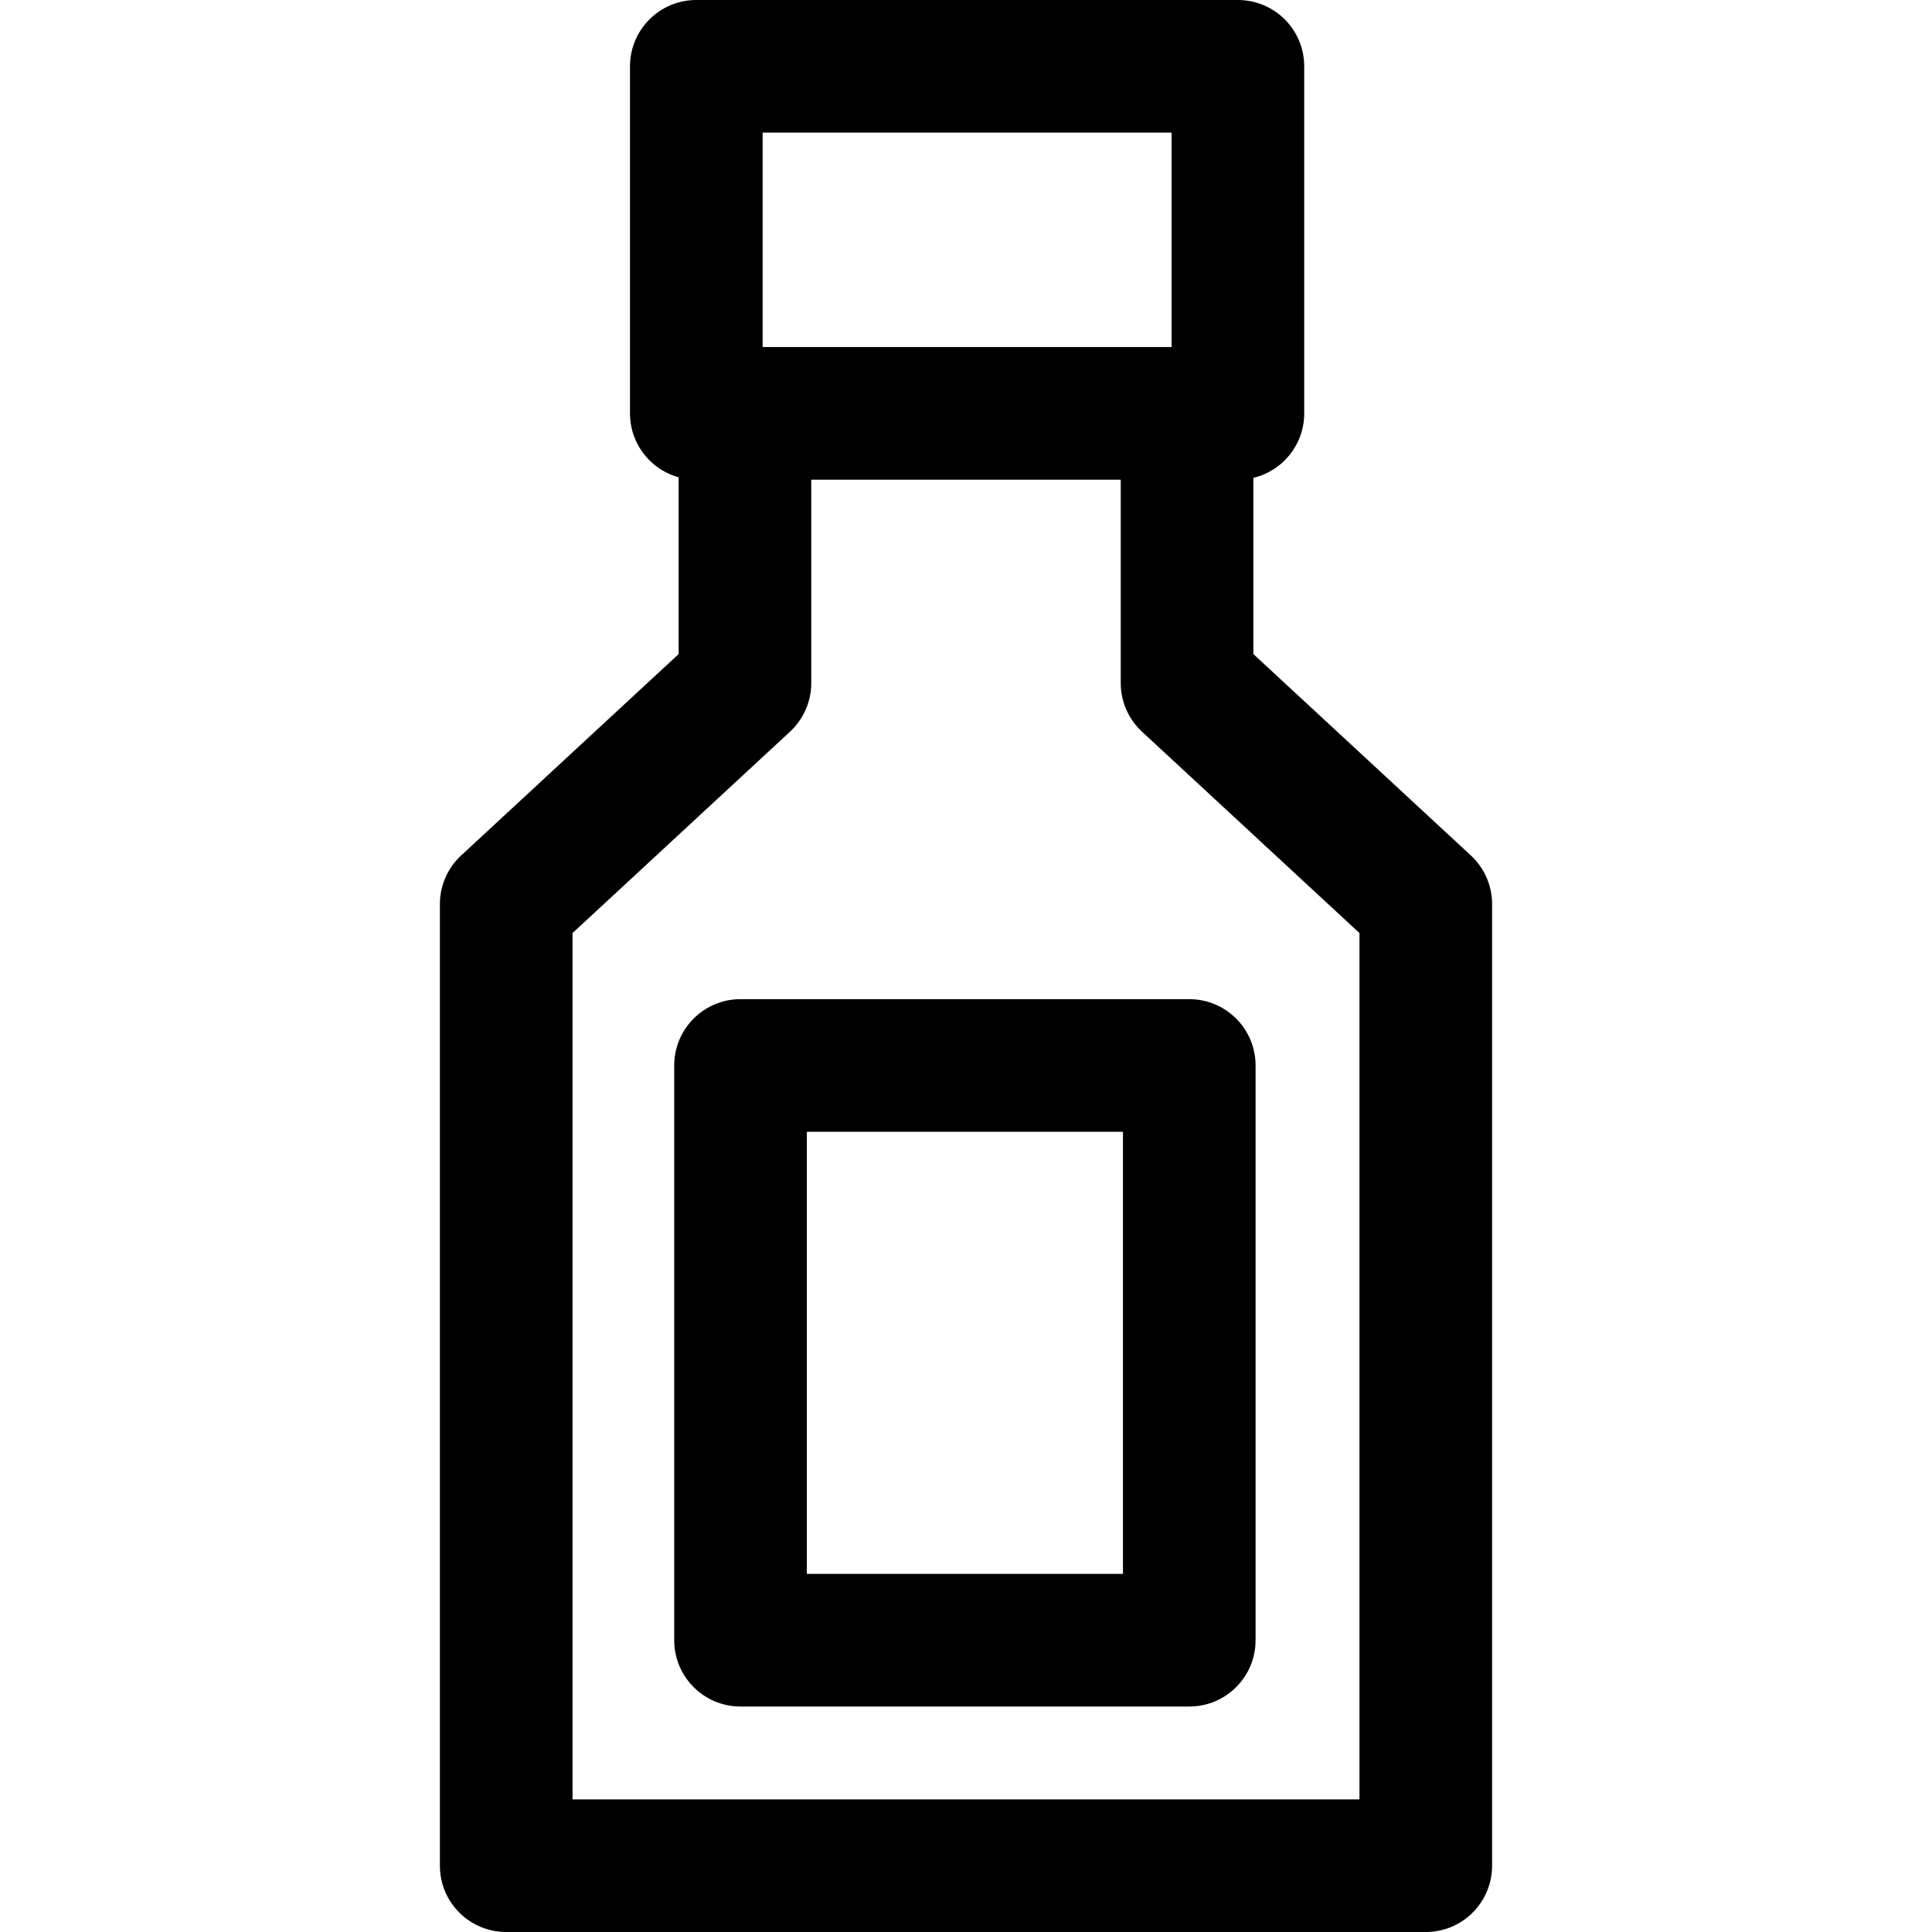 <?xml version="1.0" encoding="iso-8859-1"?>
<!-- Generator: Adobe Illustrator 19.0.0, SVG Export Plug-In . SVG Version: 6.00 Build 0)  -->
<svg version="1.1" id="Capa_1" xmlns="http://www.w3.org/2000/svg" xmlns:xlink="http://www.w3.org/1999/xlink" x="0px" y="0px"
	 viewBox="0 0 512 512" style="enable-background:new 0 0 512 512;" xml:space="preserve">
<g>
	<g>
		<path d="M328.055,0H184.531c-9.707,0-17.574,7.867-17.574,17.574v91.973c0,9.707,7.867,17.574,17.574,17.574h143.524
			c9.707,0,17.574-7.867,17.574-17.574V17.574C345.629,7.867,337.762,0,328.055,0z M310.481,91.973H202.105V35.149h108.375V91.973z"
			/>
	</g>
</g>
<g>
	<g>
		<path d="M389.788,226.698l-57.632-53.362v-64.375h-35.149v72.055c0,4.892,2.044,9.566,5.635,12.894l57.632,53.362v229.58H151.725
			v-229.58l57.632-53.362c3.591-3.327,5.635-8.002,5.635-12.894v-72.055h-35.149v64.381l-57.632,53.362
			c-3.591,3.327-5.635,8.002-5.635,12.894v254.828c0,9.707,7.867,17.574,17.574,17.574h243.698c9.707,0,17.574-7.862,17.574-17.58
			V239.591C395.423,234.7,393.379,230.025,389.788,226.698z"/>
	</g>
</g>
<g>
	<g>
		<path d="M315.167,264.787h-118.92c-9.707,0-17.574,7.867-17.574,17.574v152.311c0,9.707,7.867,17.574,17.574,17.574h118.926
			c9.707,0,17.574-7.867,17.568-17.574V282.362C332.741,272.655,324.874,264.787,315.167,264.787z M297.593,417.098h-83.771V299.936
			h83.771V417.098z"/>
	</g>
</g>
<g>
</g>
<g>
</g>
<g>
</g>
<g>
</g>
<g>
</g>
<g>
</g>
<g>
</g>
<g>
</g>
<g>
</g>
<g>
</g>
<g>
</g>
<g>
</g>
<g>
</g>
<g>
</g>
<g>
</g>
</svg>
